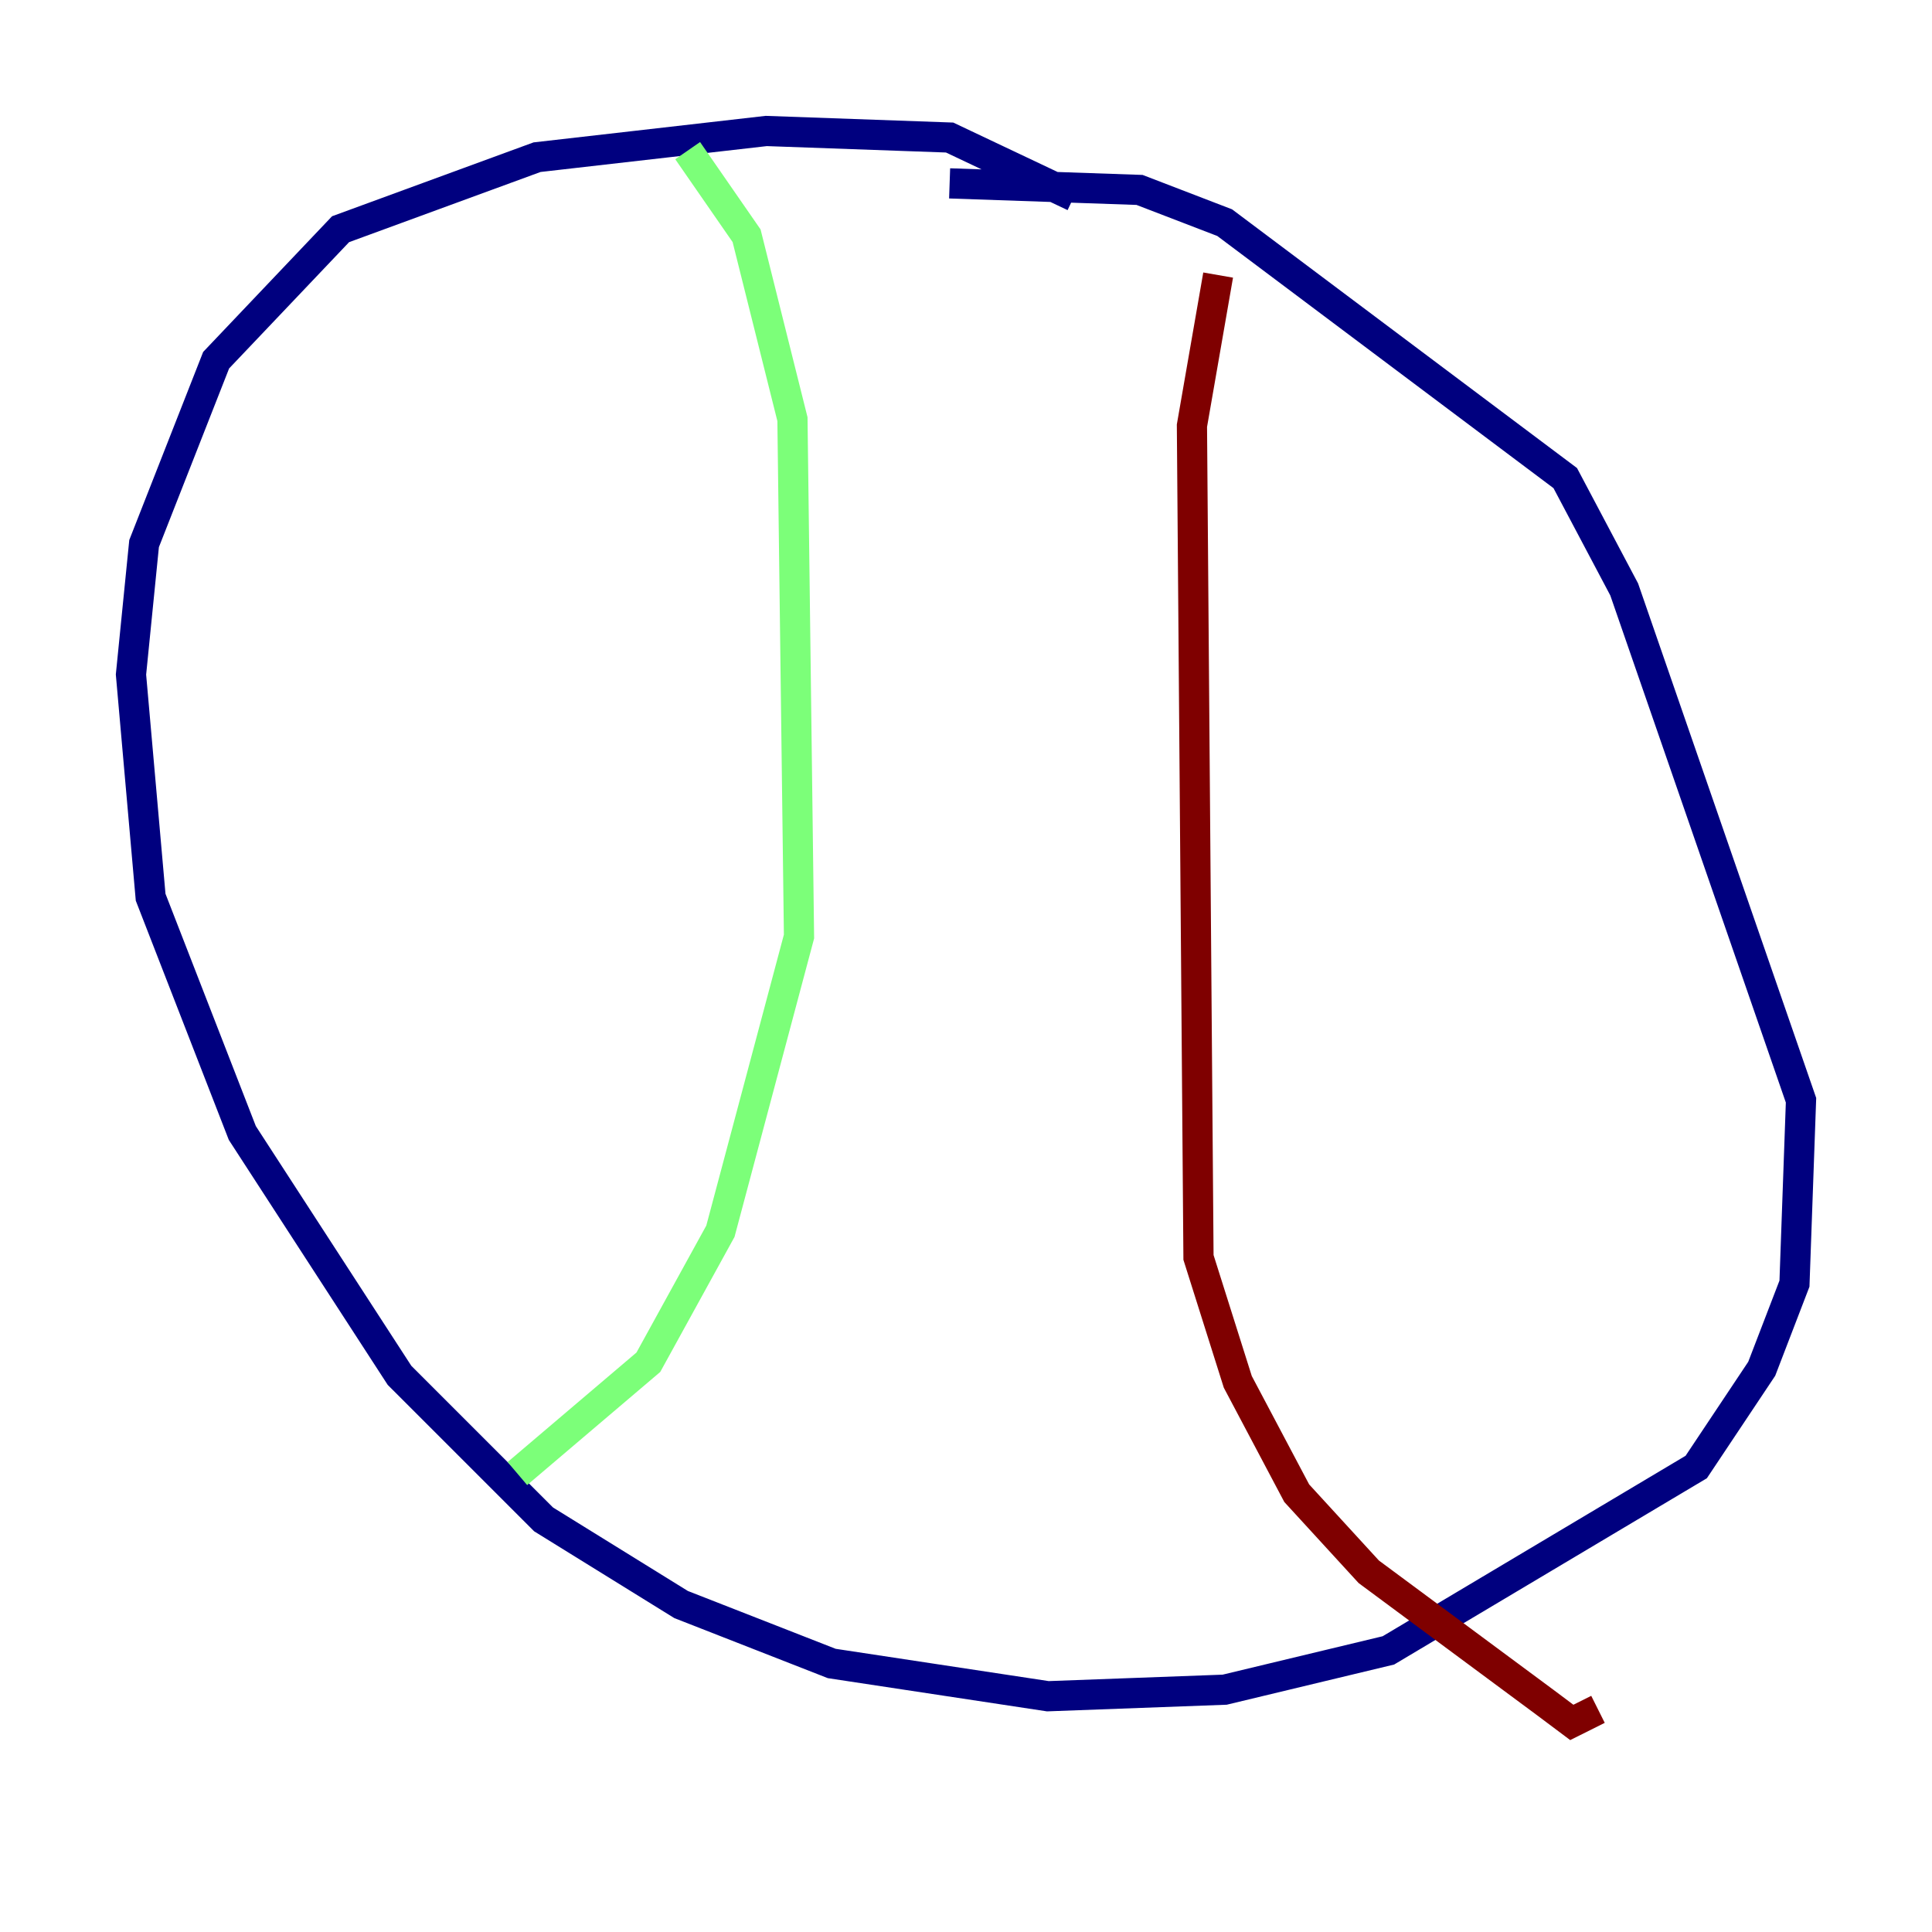 <?xml version="1.0" encoding="utf-8" ?>
<svg baseProfile="tiny" height="128" version="1.2" viewBox="0,0,128,128" width="128" xmlns="http://www.w3.org/2000/svg" xmlns:ev="http://www.w3.org/2001/xml-events" xmlns:xlink="http://www.w3.org/1999/xlink"><defs /><polyline fill="none" points="71.159,13.017 62.915,9.112 50.766,8.678 35.58,10.414 22.563,15.186 14.319,23.864 9.546,36.014 8.678,44.691 9.98,59.444 16.054,75.064 26.468,91.119 36.014,100.664 45.125,106.305 55.105,110.21 69.424,112.38 81.139,111.946 91.986,109.342 112.38,97.193 116.719,90.685 118.888,85.044 119.322,72.895 107.607,39.051 103.702,31.675 81.139,14.752 75.498,12.583 62.915,12.149" stroke="#00007f" stroke-width="2" /><polyline fill="none" points="45.559,9.98 49.464,15.62 52.502,27.77 52.936,62.047 47.729,81.573 42.956,90.251 34.278,97.627" stroke="#7cff79" stroke-width="2" /><polyline fill="none" points="80.705,18.224 78.969,28.203 79.403,83.308 82.007,91.552 85.912,98.929 90.685,104.136 102.4,112.814 104.136,114.115 105.871,113.248" stroke="#7f0000" stroke-width="2" /></svg>
